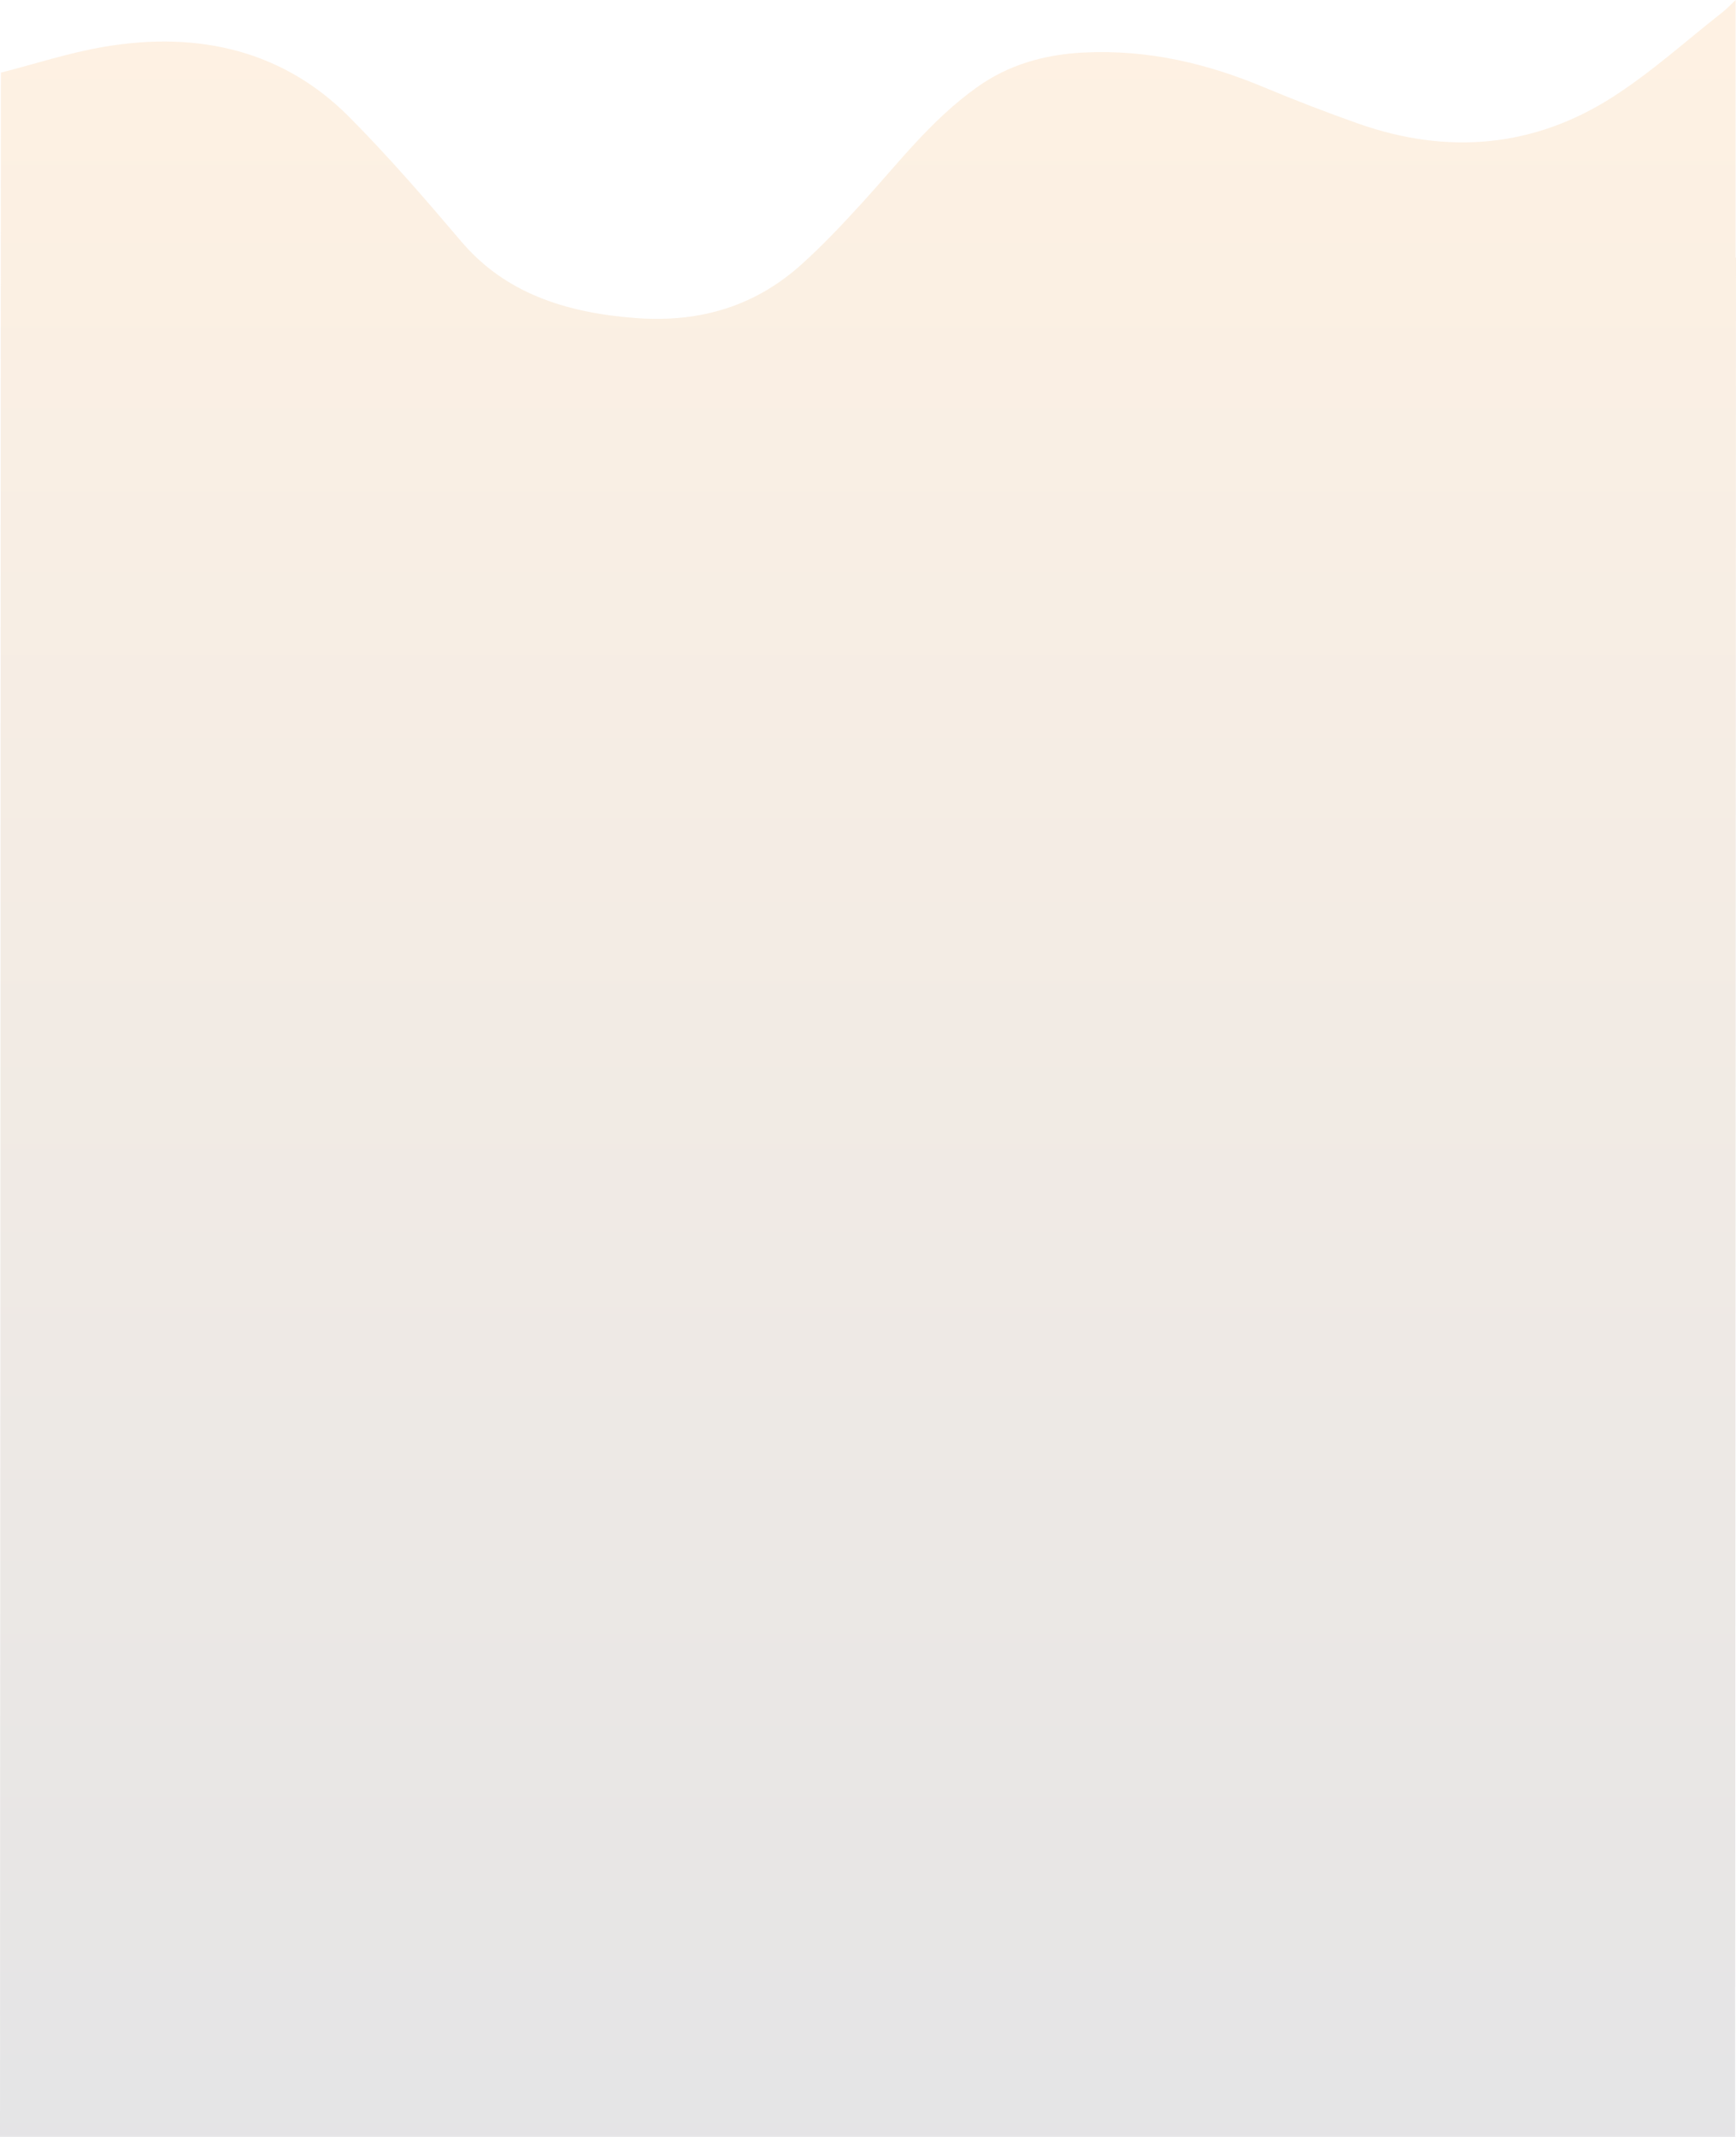 <svg xmlns="http://www.w3.org/2000/svg" xmlns:xlink="http://www.w3.org/1999/xlink" width="1328.672" height="1635.18" viewBox="0 0 1328.672 1635.18">
  <defs>
    <linearGradient id="linear-gradient" x1="0.5" x2="0.5" y2="1" gradientUnits="objectBoundingBox">
      <stop offset="0" stop-color="#fd9827"/>
      <stop offset="1" stop-color="#31313c"/>
    </linearGradient>
  </defs>
  <path id="Trazado_151768" data-name="Trazado 151768" d="M7355.327,2980.938,7356,1542.971h-.3V1345.758c-3.4,3.187-6.541,6.612-10.249,9.521-27.771,21.788-53.827,45.5-83.885,64.763-59.6,38.182-125.685,44.758-195.14,20.139q-36.258-12.852-71.564-27.586c-43.56-18.228-88.791-29.06-137.993-26.635-30.8,1.517-57.989,9.575-81.694,26.483-35.479,25.307-60.184,58.092-88.137,88.673-14.812,16.2-29.934,32.338-46.533,47.222-34.137,30.611-75.608,44.627-126.534,40.813-54.781-4.1-100.545-19.68-133.614-58.61-27.595-32.485-55.555-64.9-85.981-95.487-49.25-49.506-113.562-66.162-187.94-53.388-26.627,4.571-52.316,13.016-78.436,19.692l-.672,1579.582Z" transform="translate(-6027.327 -1345.758)" opacity="0.129" fill="url(#linear-gradient)"/>
</svg>
